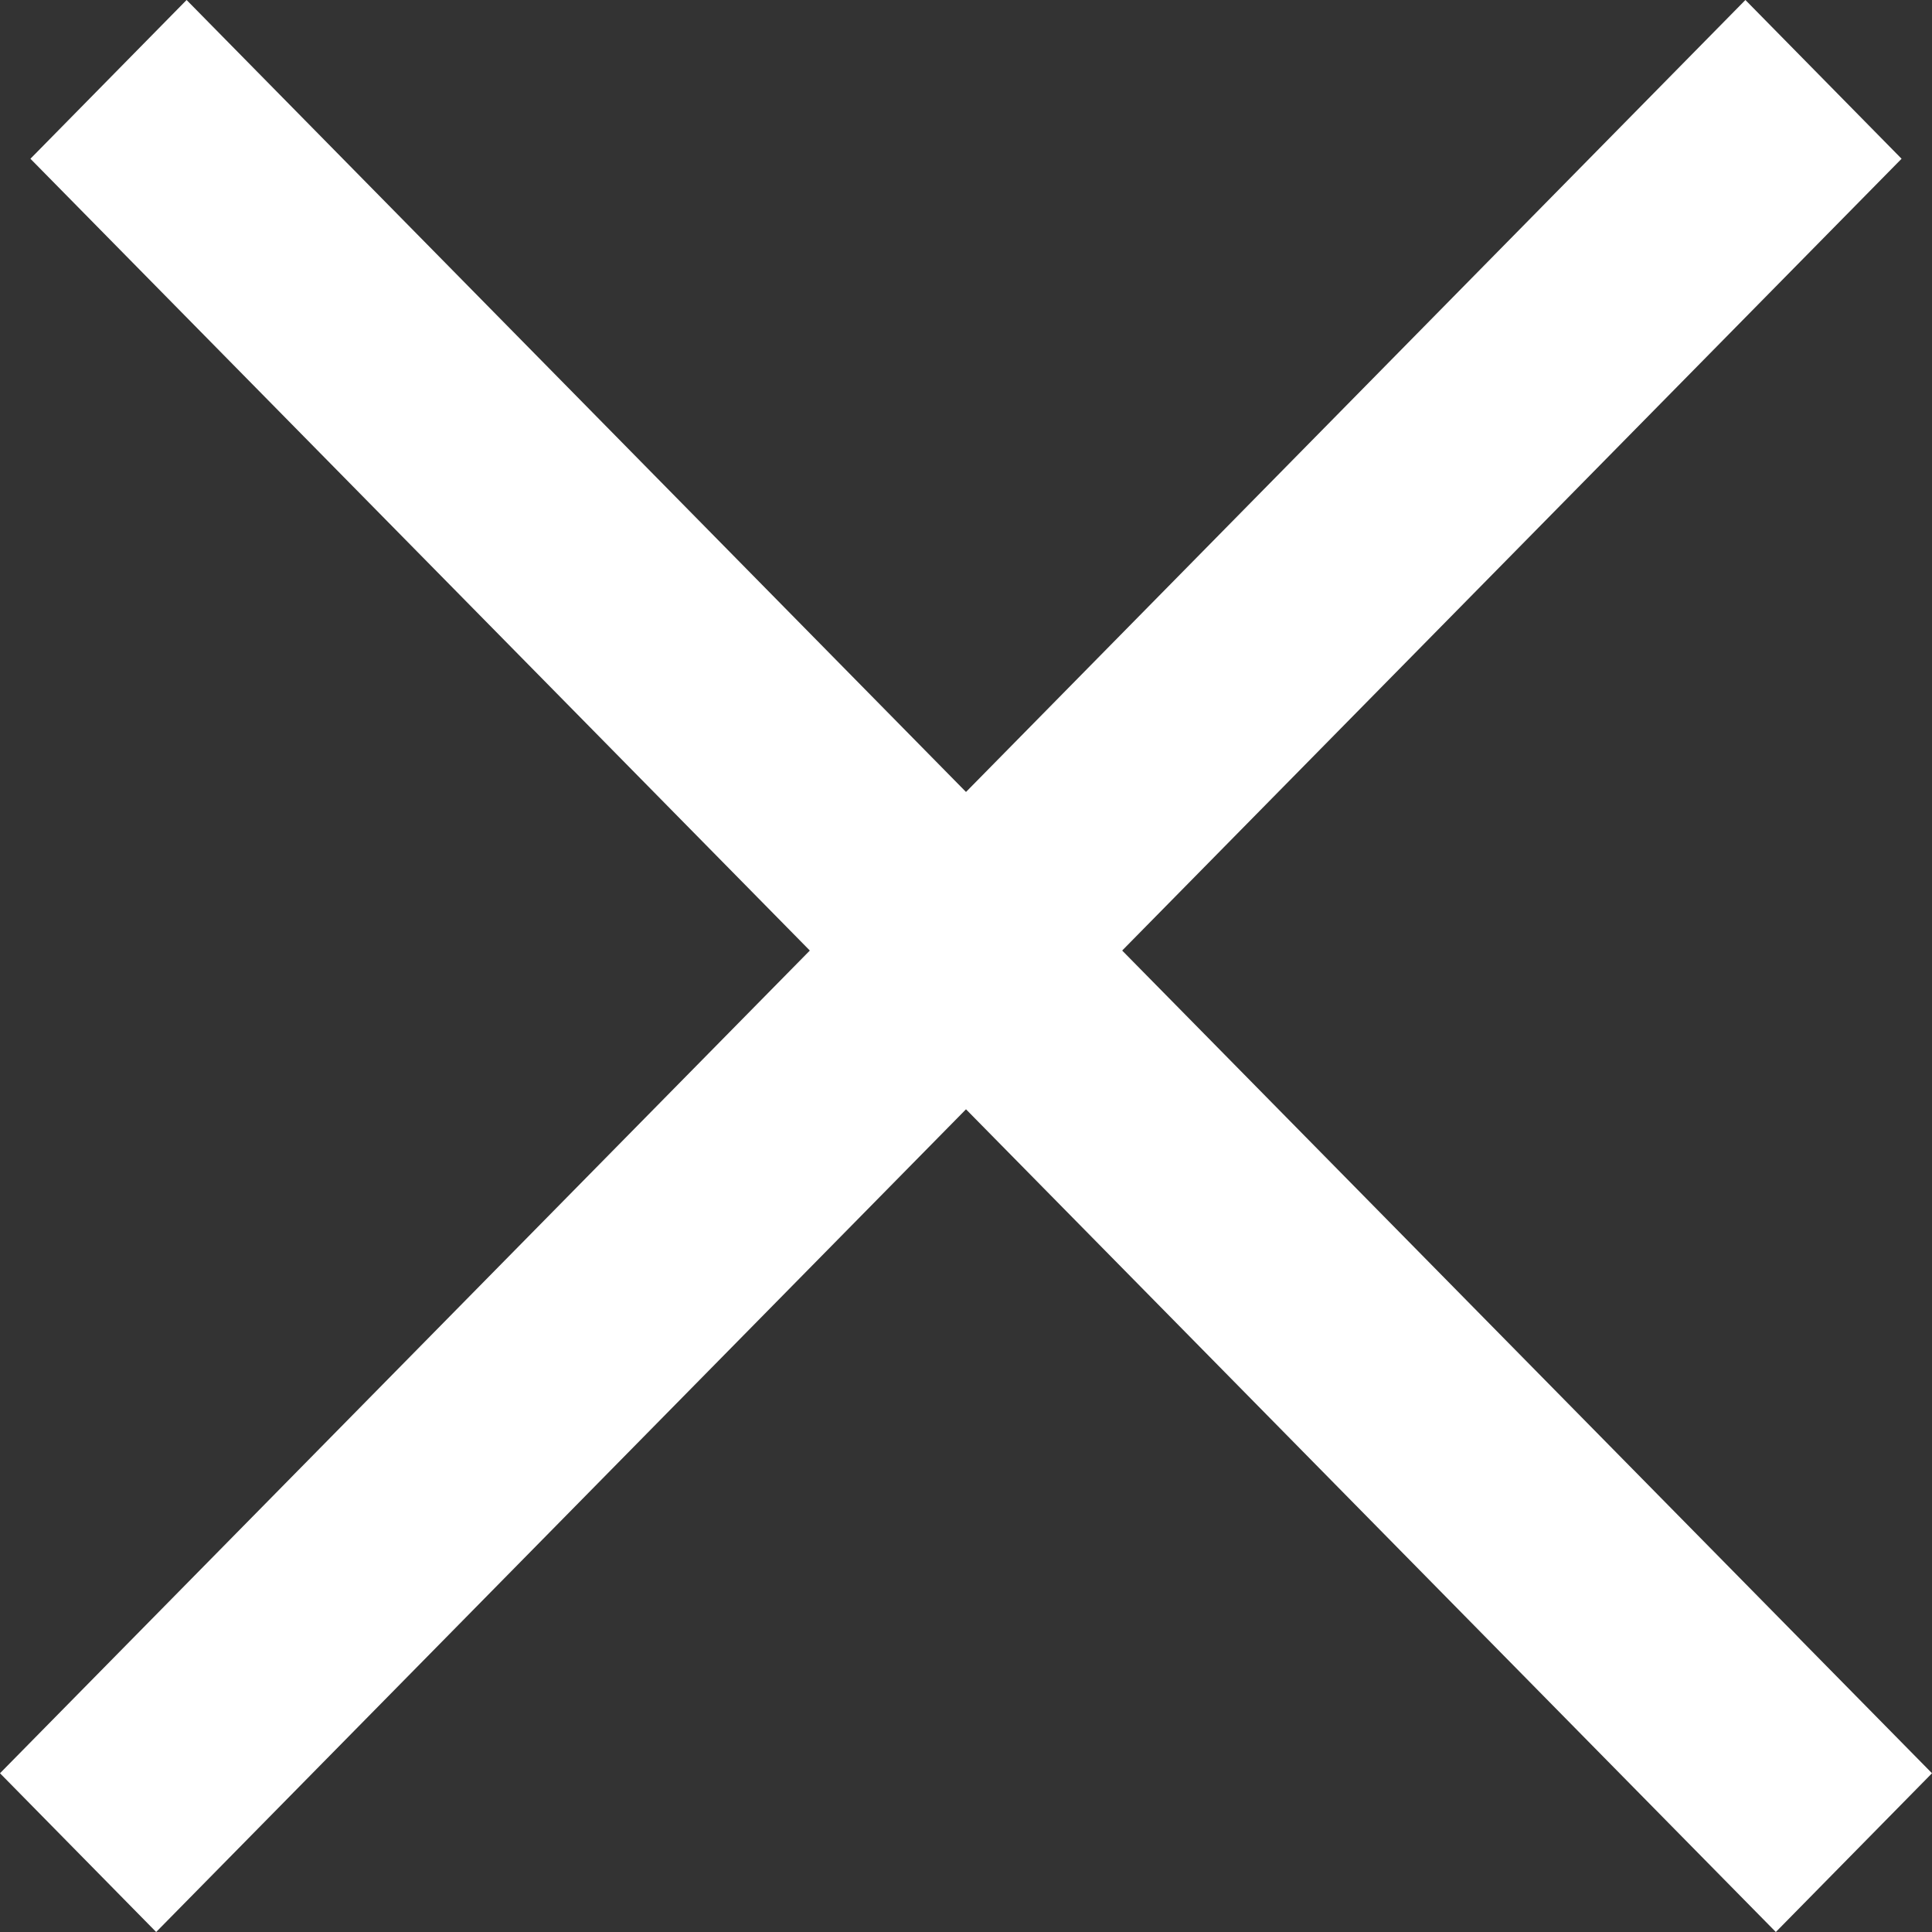 <?xml version="1.0" encoding="UTF-8"?>
<svg width="12px" height="12px" viewBox="0 0 12 12" version="1.1" xmlns="http://www.w3.org/2000/svg" xmlns:xlink="http://www.w3.org/1999/xlink">
    <rect x="0" y="0" width="12" height="12" fill="#333333" stroke="none"/>
    <!-- Generator: Sketch 50.2 (55047) - http://www.bohemiancoding.com/sketch -->
    <title>Actions/X Icon</title>
    <desc>Created with Sketch.</desc>
    <defs></defs>
    <g id="Banners" stroke="none" stroke-width="1" fill="none" fill-rule="evenodd">
        <g id="Actions/X-Icon" fill="#FFFFFF" fill-rule="nonzero">
            <path d="M5.03,5.904 L0.189,0.986 L1.159,0 L6,4.919 L10.841,0 L11.811,0.986 L6.97,5.904 L12,11.014 L11.03,12 L6,6.89 L0.97,12 L0,11.014 L5.03,5.904 Z" id="Combined-Shape"></path>
        </g>
    </g>
</svg>